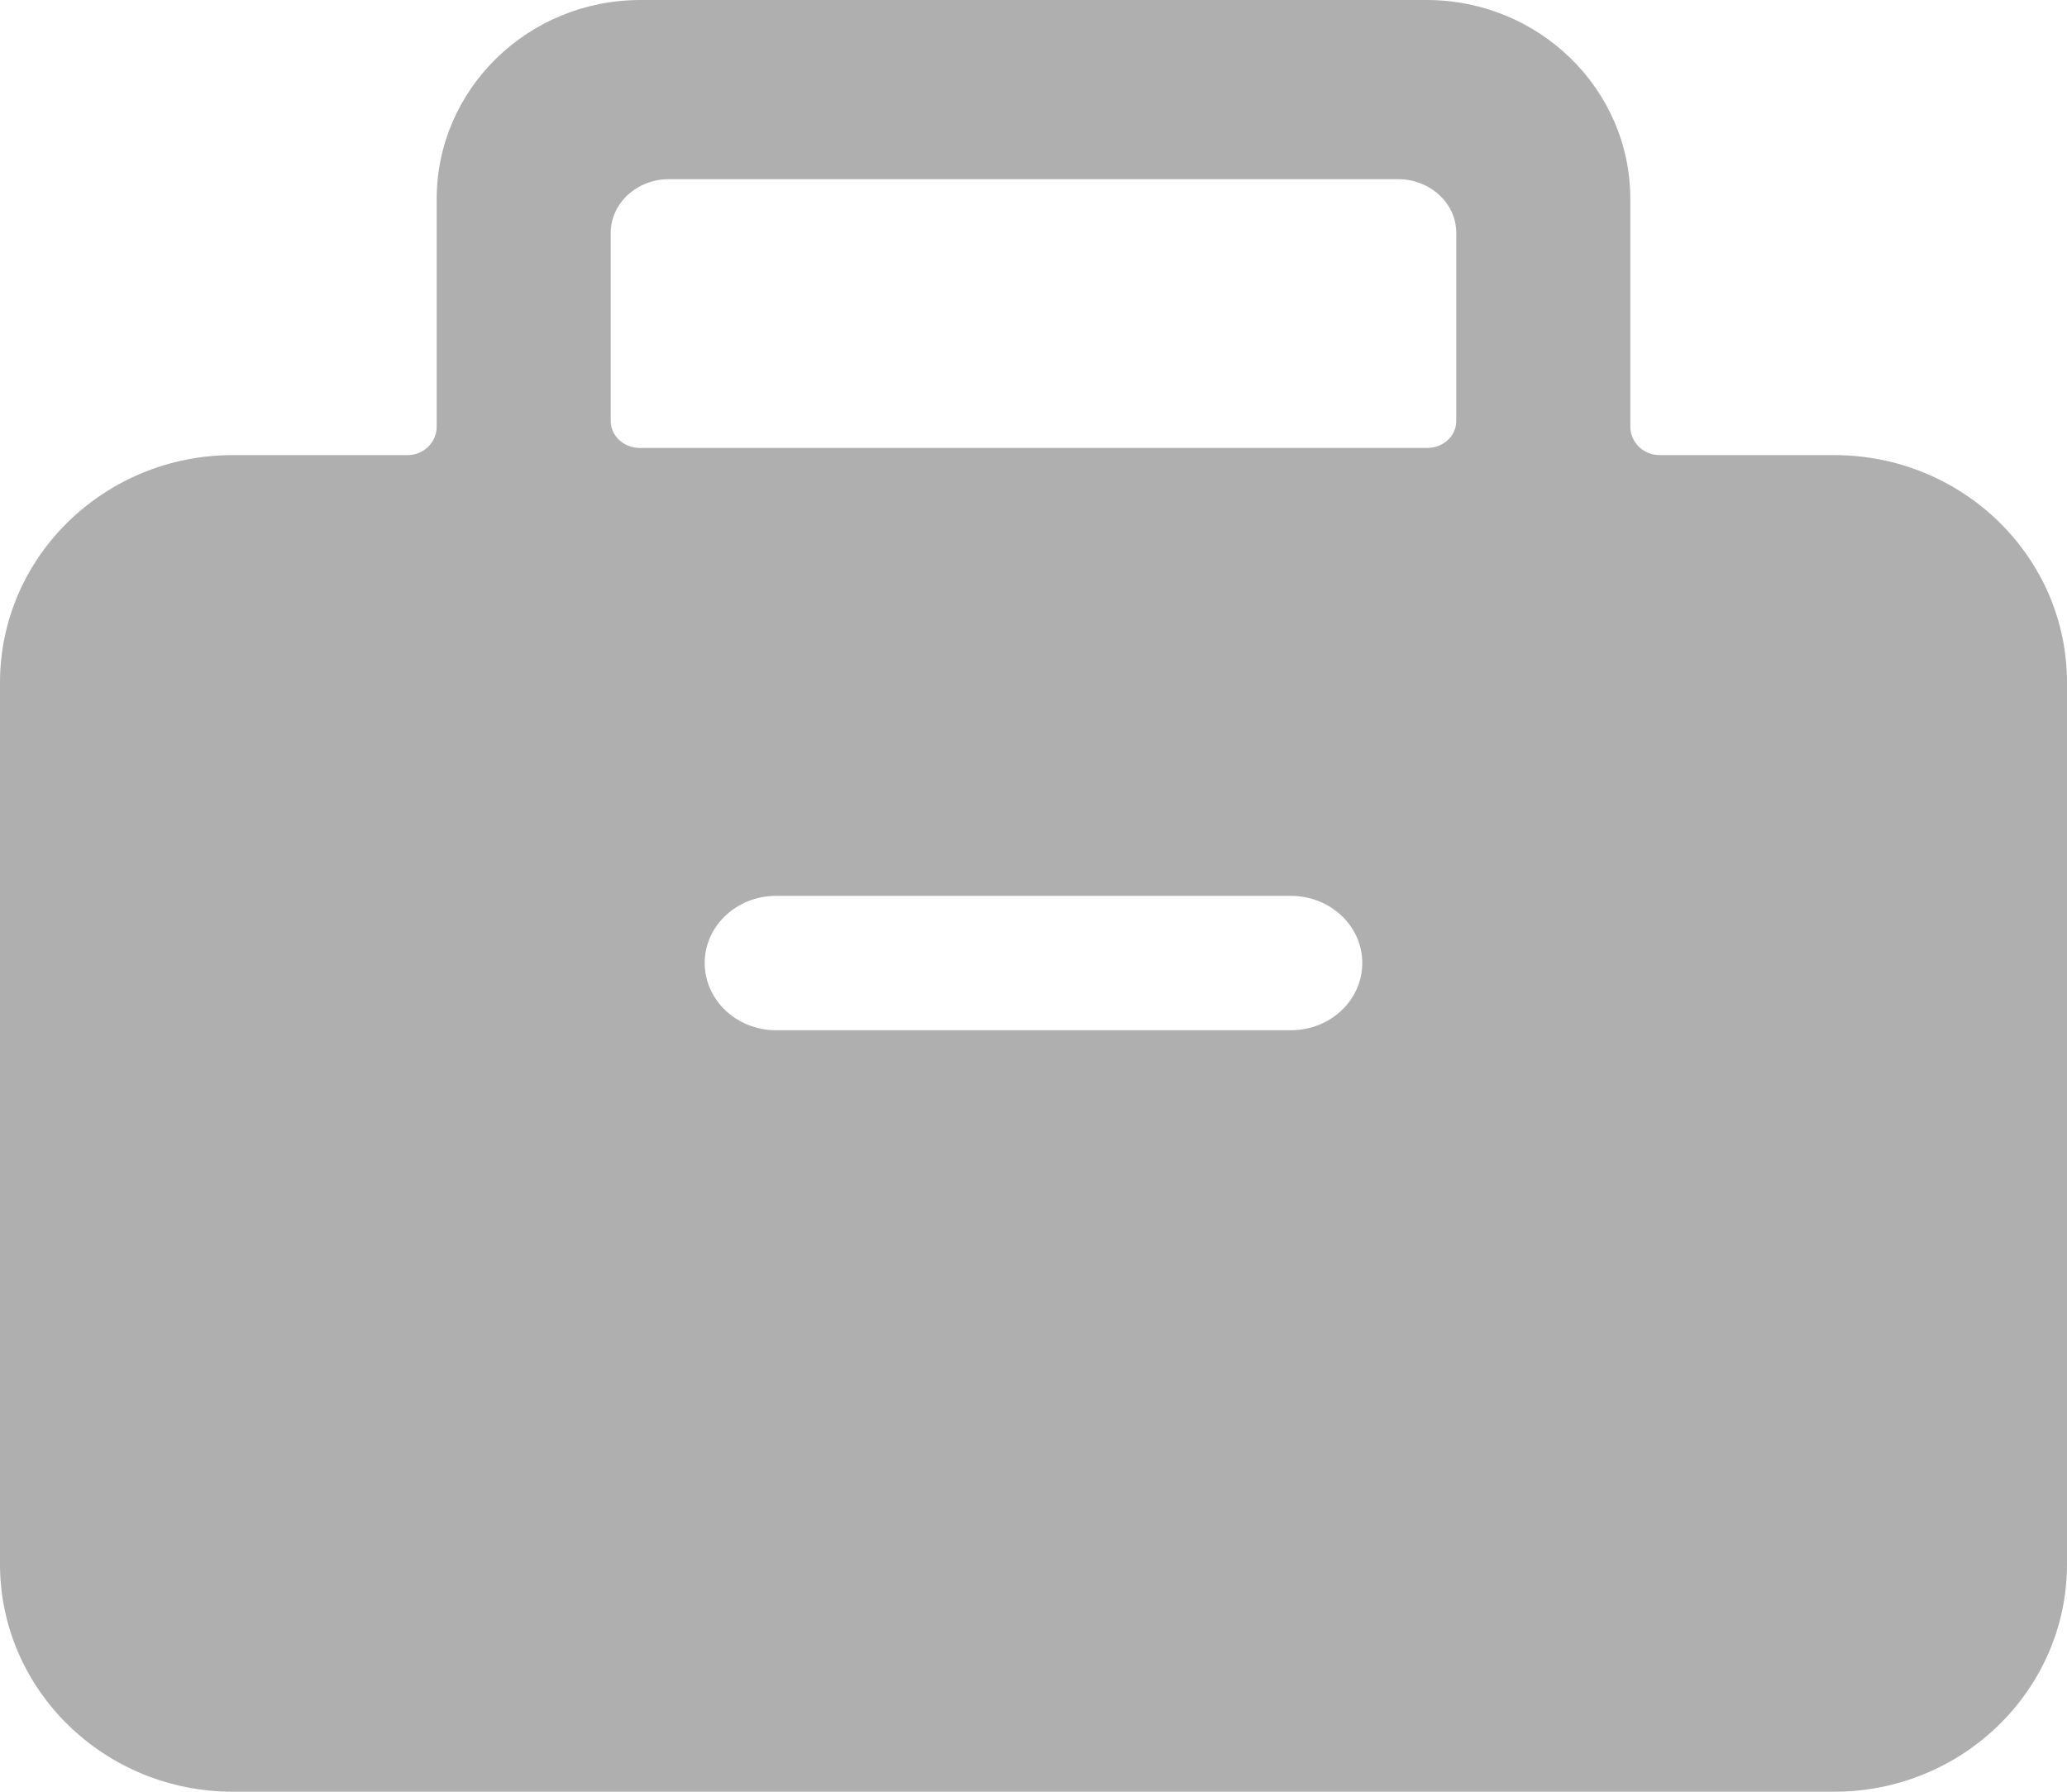 <svg width="15" height="13" viewBox="0 0 15 13" fill="none" xmlns="http://www.w3.org/2000/svg">
<path fill-rule="evenodd" clip-rule="evenodd" d="M10.568 3.055C10.568 3.163 10.474 3.25 10.357 3.25H4.643C4.527 3.25 4.432 3.163 4.432 3.055V1.69C4.432 1.475 4.621 1.3 4.855 1.3H10.145C10.379 1.3 10.568 1.475 10.568 1.69V3.055ZM9.367 7.475H5.632C5.346 7.475 5.114 7.257 5.114 6.987C5.114 6.718 5.346 6.5 5.632 6.5H9.367C9.654 6.5 9.886 6.718 9.886 6.987C9.886 7.257 9.654 7.475 9.367 7.475ZM13.31 3.302H12.042C11.926 3.302 11.831 3.209 11.831 3.095V1.444C11.831 0.647 11.169 0 10.352 0H4.648C3.831 0 3.169 0.647 3.169 1.444V3.095C3.169 3.209 3.075 3.302 2.958 3.302H1.69C0.757 3.302 0 4.041 0 4.952V11.349C0 12.261 0.757 13 1.69 13H13.31C14.243 13 15 12.261 15 11.349V4.952C15 4.041 14.243 3.302 13.31 3.302Z" fill="#1C1B1B" fill-opacity="0.35"/>
</svg>
